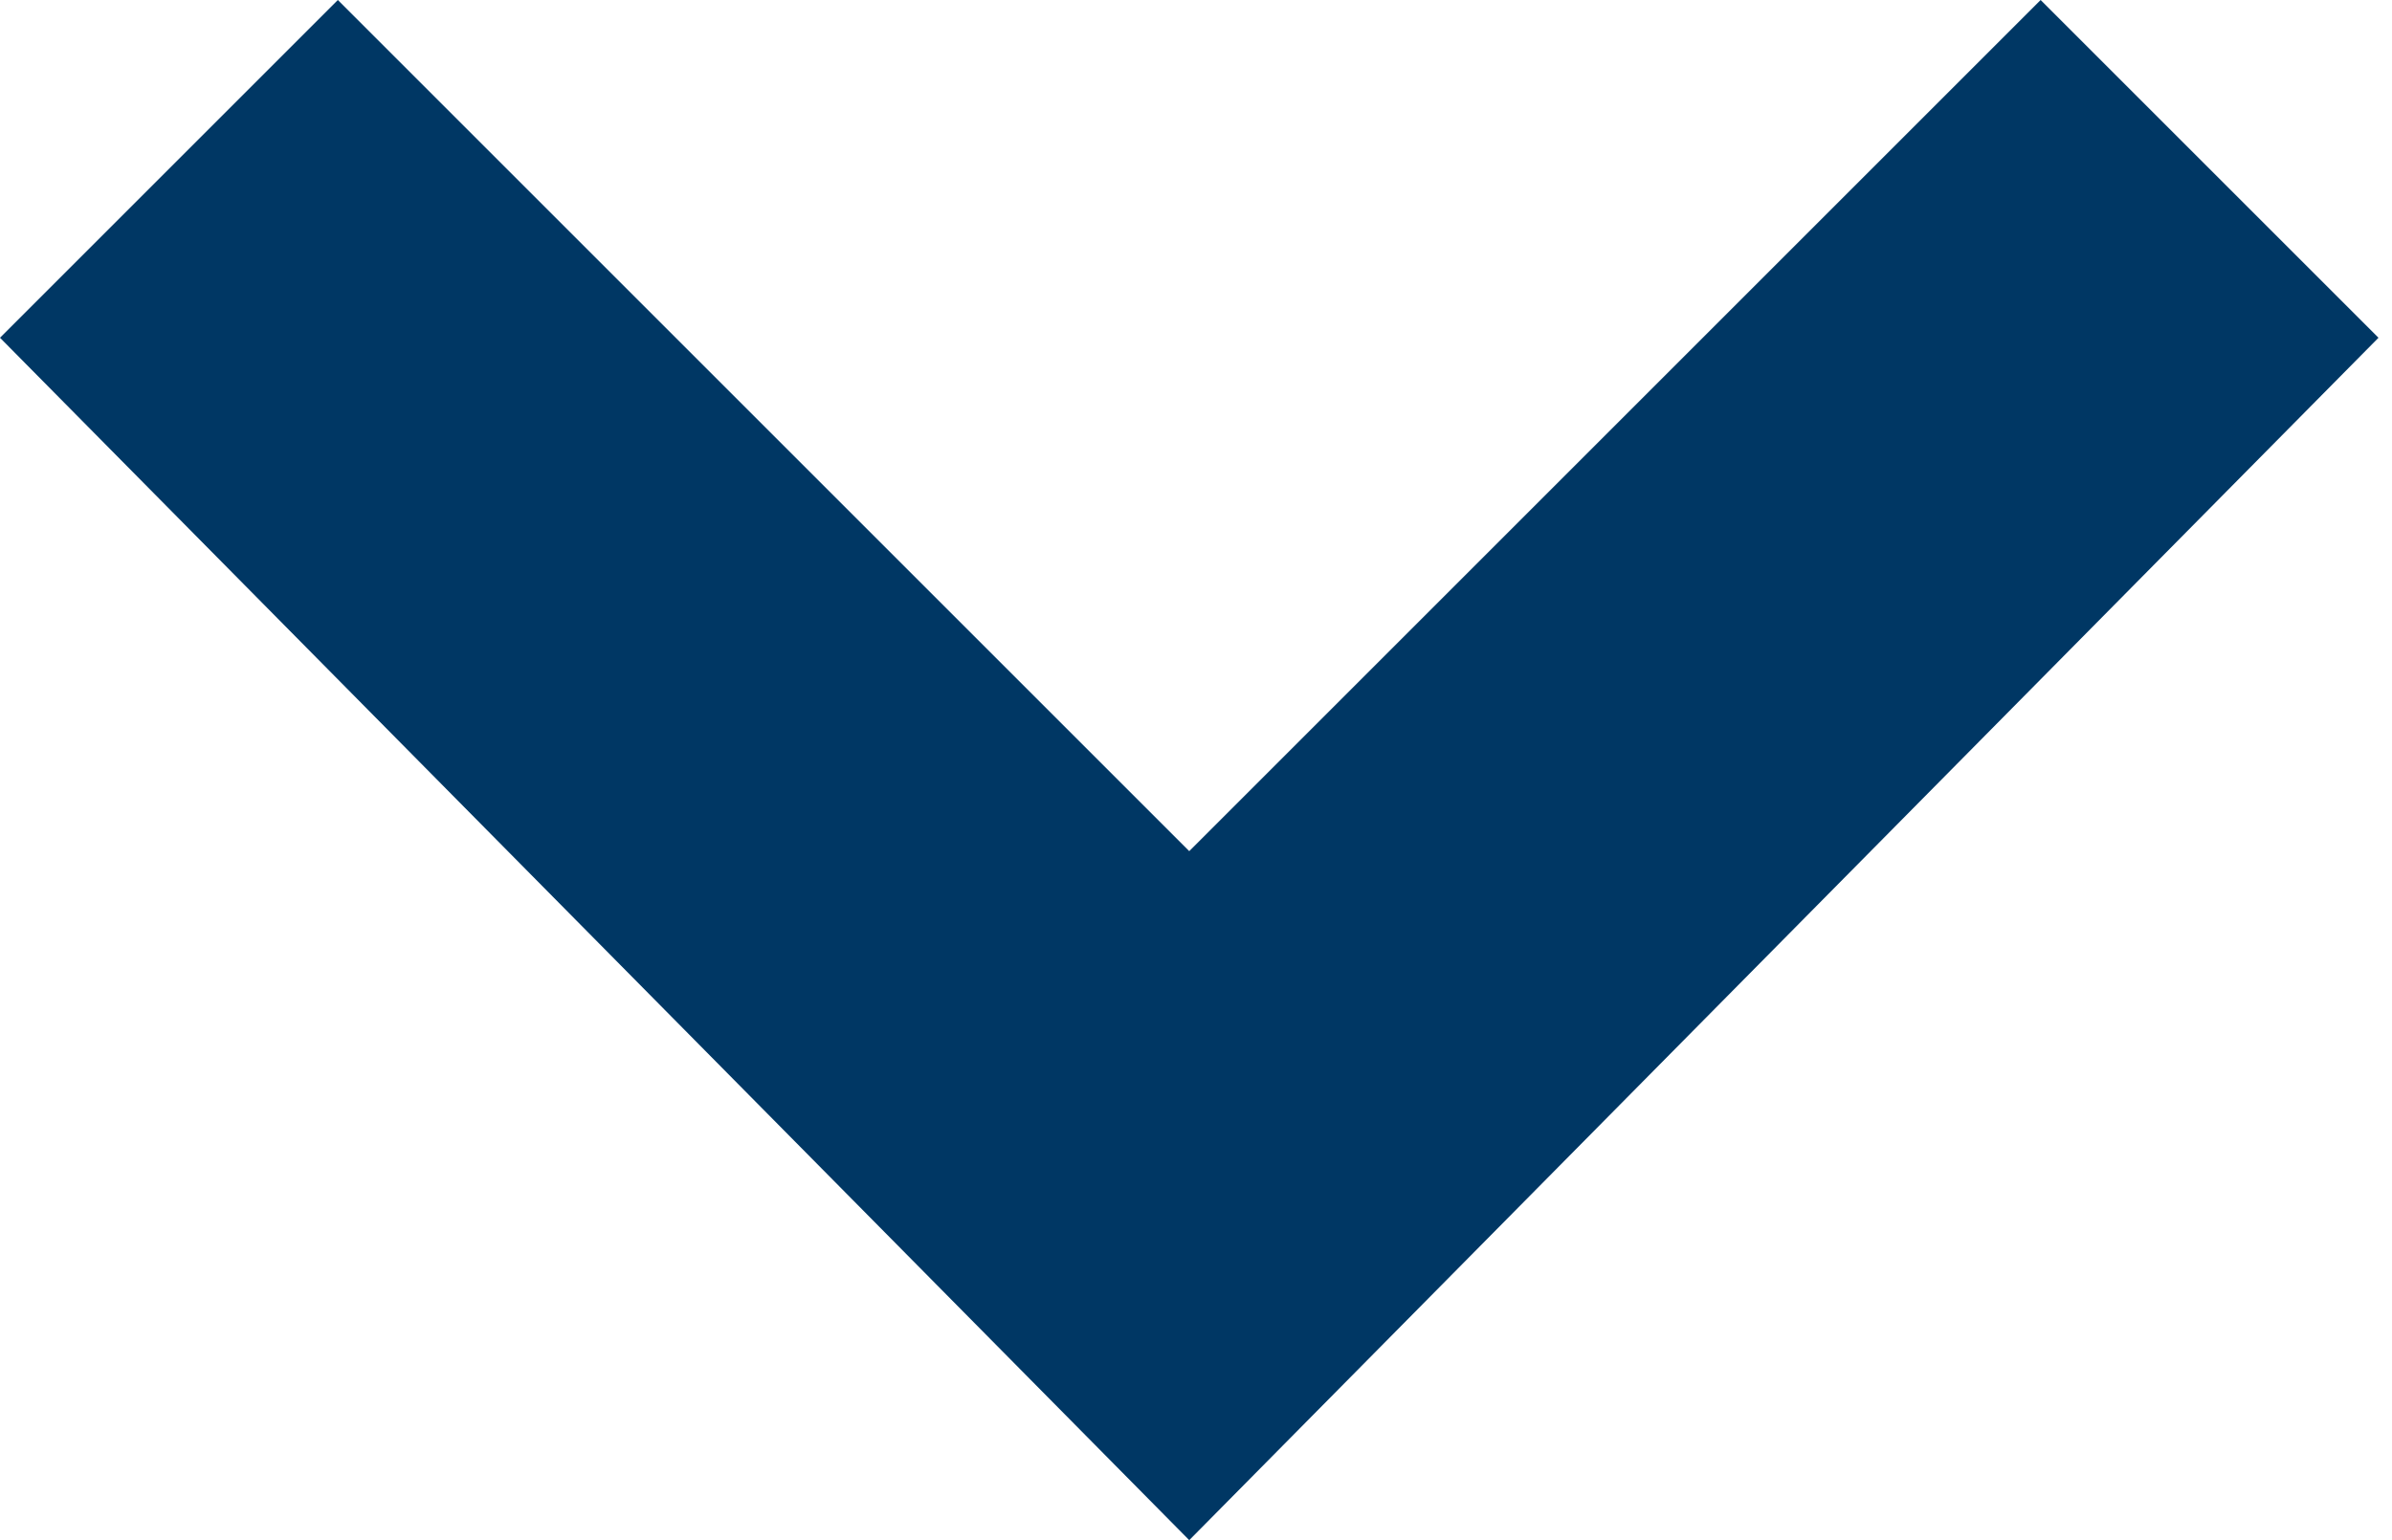<svg version="1.1" id="Layer_1" xmlns="http://www.w3.org/2000/svg" xmlns:xlink="http://www.w3.org/1999/xlink" x="0px" y="0px"
	 viewBox="0 0 17.7 11.4" enable-background="new 0 0 17.7 11.4" xml:space="preserve" fill="#003764">
<path d="M8.8,11.4L8.8,11.4L8.8,11.4L0,2.5L2.5,0l6.3,6.3L15.1,0l2.5,2.5L8.8,11.4z"/>
</svg>
